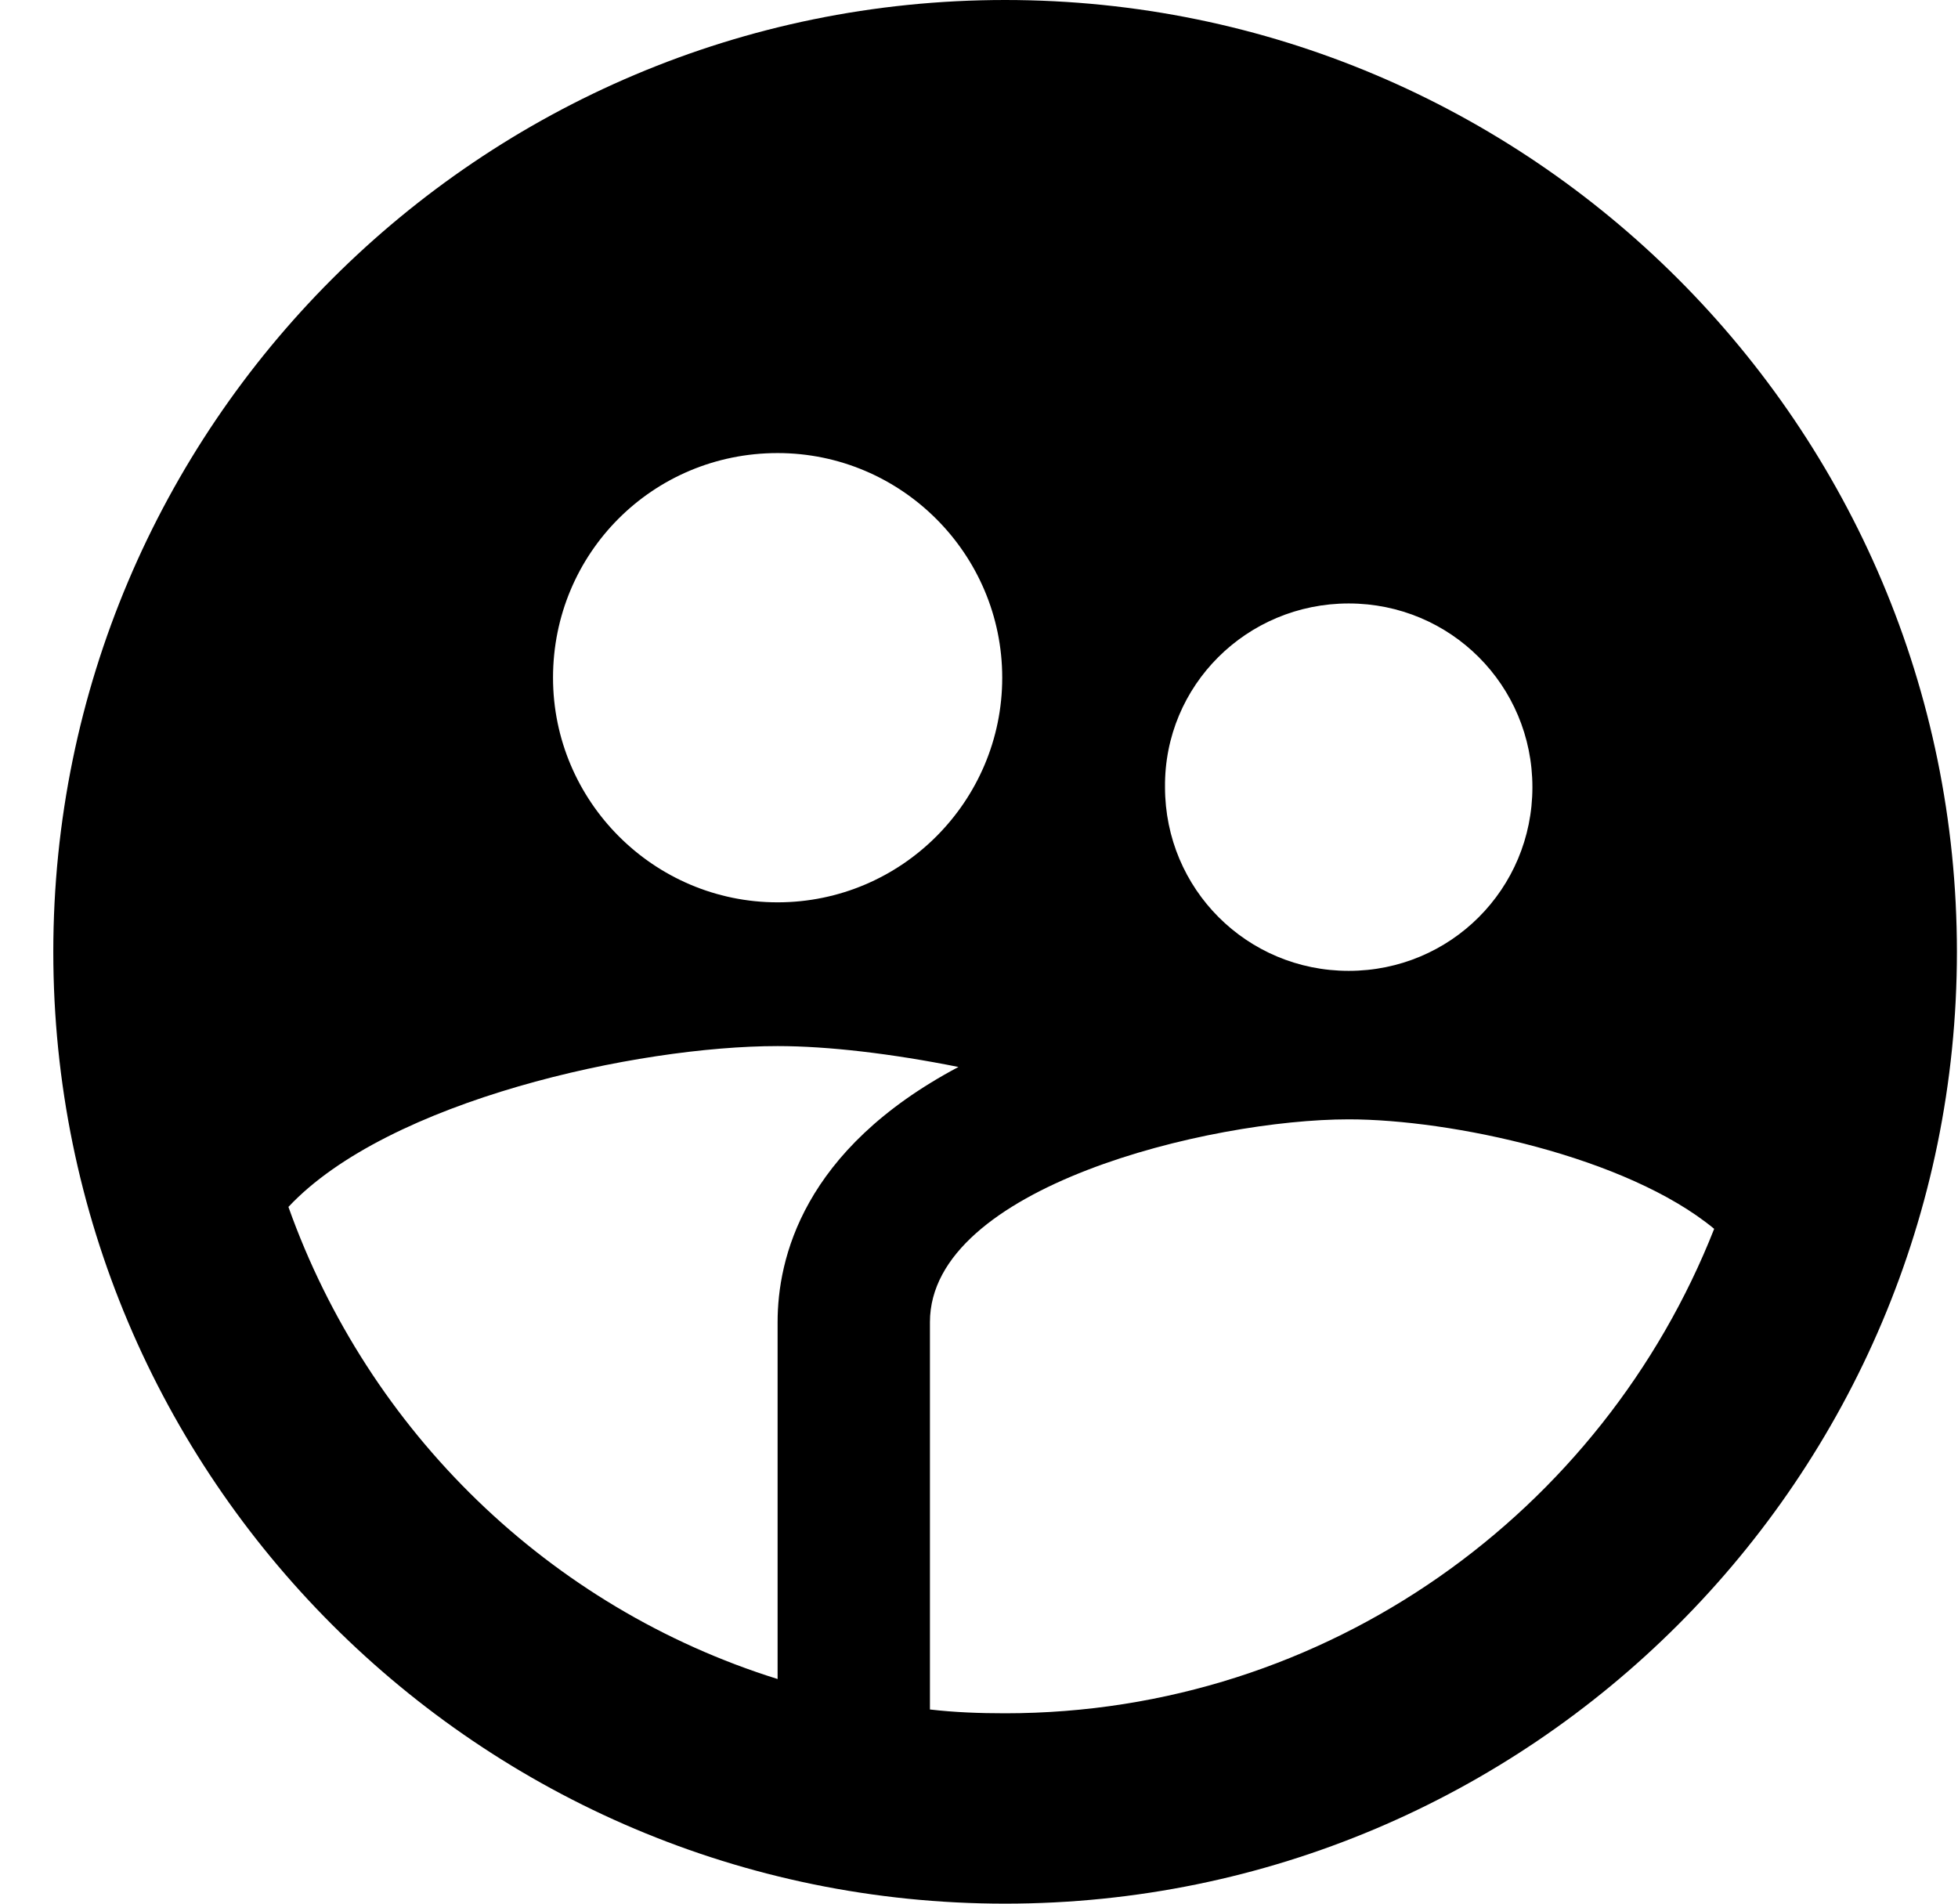 <svg width="36" height="35" viewBox="0 0 36 35" fill="none" xmlns="http://www.w3.org/2000/svg">
<path d="M18.48 0C8.82 0 0.98 7.84 0.98 17.5C0.98 27.16 8.82 35 18.48 35C28.14 35 35.98 27.16 35.98 17.5C35.98 7.84 28.14 0 18.48 0V0ZM24.797 11.095C26.67 11.095 28.175 12.6 28.175 14.473C28.175 16.345 26.67 17.85 24.797 17.85C22.925 17.85 21.42 16.345 21.42 14.473C21.402 12.6 22.925 11.095 24.797 11.095V11.095ZM14.297 8.33C16.573 8.33 18.427 10.185 18.427 12.46C18.427 14.735 16.573 16.59 14.297 16.59C12.023 16.59 10.168 14.735 10.168 12.46C10.168 10.168 12.005 8.33 14.297 8.33ZM14.297 24.308V30.87C10.098 29.558 6.773 26.32 5.303 22.19C7.14 20.23 11.725 19.233 14.297 19.233C15.225 19.233 16.398 19.372 17.622 19.617C14.752 21.14 14.297 23.152 14.297 24.308ZM18.48 31.5C18.008 31.5 17.552 31.483 17.098 31.43V24.308C17.098 21.823 22.242 20.58 24.797 20.58C26.67 20.58 29.907 21.262 31.517 22.593C29.47 27.79 24.413 31.5 18.48 31.5V31.5Z" fill="#000000"/>
</svg>

